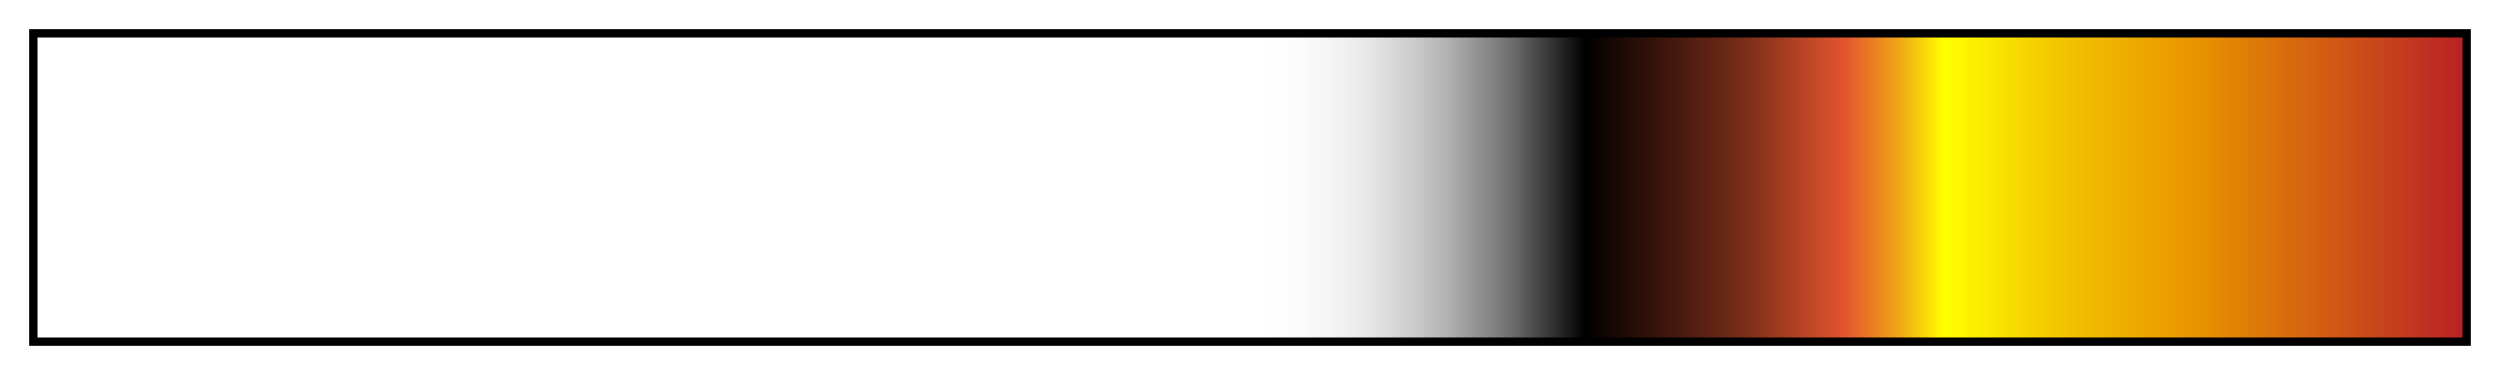 <?xml version="1.0" encoding="UTF-8"?>
<svg width="300px" height="45px" version="1.1" viewBox="0 0 300 45" xmlns="http://www.w3.org/2000/svg">
 <defs>
  <linearGradient id="Burning Paper">
   <stop stop-color="#fff" offset="0"/>
   <stop stop-color="#fff" offset=".265"/>
   <stop stop-color="#fff" offset=".502"/>
   <stop stop-color="#fefefe" offset=".512"/>
   <stop stop-color="#fbfbfb" offset=".522"/>
   <stop stop-color="#f6f6f6" offset=".531"/>
   <stop stop-color="#efefef" offset=".541"/>
   <stop stop-color="#e4e4e4" offset=".551"/>
   <stop stop-color="#d7d7d7" offset=".56"/>
   <stop stop-color="#c7c7c7" offset=".57"/>
   <stop stop-color="#b4b4b4" offset=".58"/>
   <stop stop-color="#9e9e9e" offset=".589"/>
   <stop stop-color="#858585" offset=".599"/>
   <stop stop-color="#696969" offset=".609"/>
   <stop stop-color="#494949" offset=".618"/>
   <stop stop-color="#262626" offset=".628"/>
   <stop offset=".638"/>
   <stop stop-color="#712a17" offset=".7"/>
   <stop stop-color="#e3542d" offset=".745"/>
   <stop stop-color="#f1a917" offset=".768"/>
   <stop stop-color="#ff0" offset=".786"/>
   <stop stop-color="#f4c900" offset=".83"/>
   <stop stop-color="#e89200" offset=".891"/>
   <stop stop-color="#d15a13" offset=".945"/>
   <stop stop-color="#b92126" offset="1"/>
  </linearGradient>
 </defs>
 <rect x="4" y="4" width="292" height="37" fill="url(#Burning Paper)" stroke="#000"/>
</svg>
